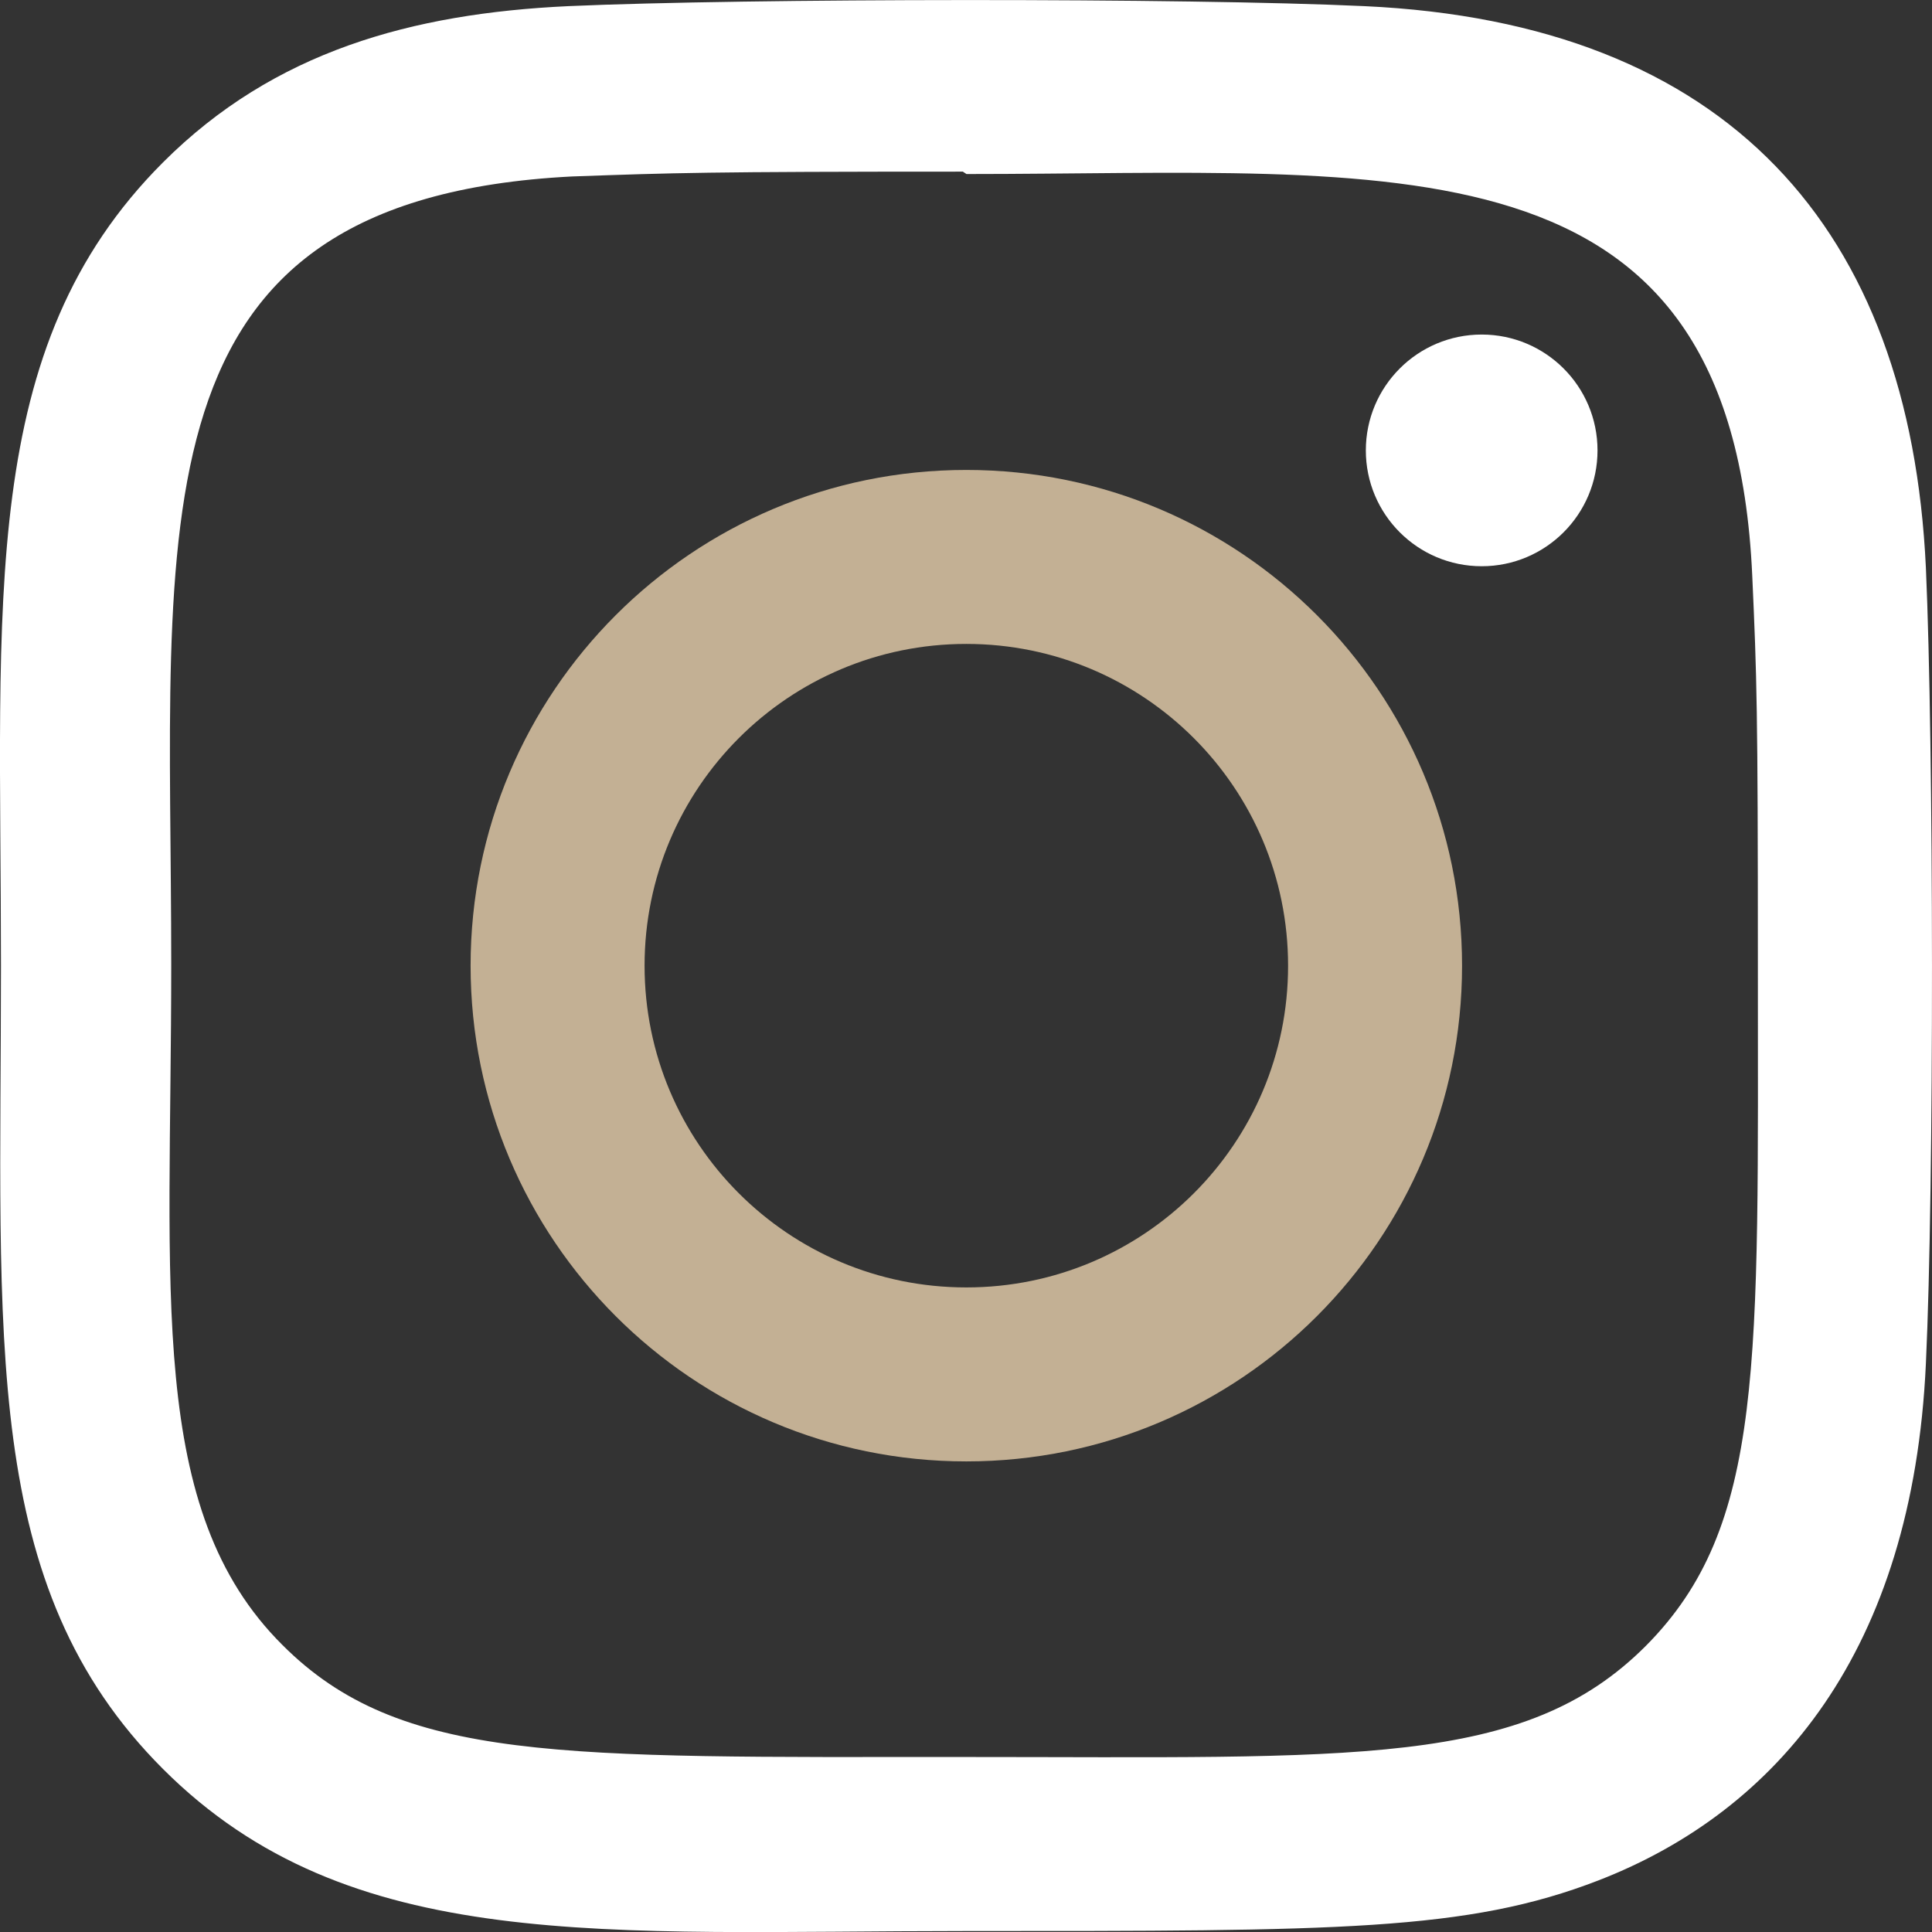 <svg width="86" height="86" viewBox="0 0 86 86" fill="none" xmlns="http://www.w3.org/2000/svg">
<rect x="0" y="0" width="86" height="86" fill="#333333" stroke="none"/>
<g clip-path="url(#clip0_127_786)">
<path d="M43.014 20.919C30.82 20.919 20.948 30.802 20.948 42.986C20.948 55.18 30.831 65.052 43.014 65.052C55.209 65.052 65.081 55.169 65.081 42.986C65.081 30.791 55.198 20.919 43.014 20.919ZM43.014 57.308C35.099 57.308 28.692 50.898 28.692 42.986C28.692 35.074 35.102 28.663 43.014 28.663C50.926 28.663 57.337 35.074 57.337 42.986C57.341 50.898 50.93 57.308 43.014 57.308Z" fill="#C3B094"/>
<path d="M60.73 0.273C52.818 -0.097 33.221 -0.079 25.302 0.273C18.343 0.599 12.205 2.279 7.256 7.228C-1.014 15.498 0.043 26.642 0.043 42.986C0.043 59.713 -0.889 70.599 7.256 78.744C15.559 87.043 26.864 85.957 43.014 85.957C59.584 85.957 65.302 85.968 71.161 83.7C79.127 80.607 85.14 73.487 85.728 60.698C86.1 52.783 86.079 33.189 85.728 25.27C85.018 10.173 76.916 1.018 60.73 0.273ZM73.254 73.272C67.832 78.694 60.311 78.21 42.91 78.21C24.994 78.21 17.809 78.475 12.567 73.219C6.529 67.209 7.622 57.559 7.622 42.929C7.622 23.131 5.59 8.873 25.459 7.855C30.025 7.694 31.368 7.64 42.86 7.64L43.021 7.747C62.117 7.747 77.099 5.748 77.998 25.614C78.203 30.147 78.249 31.509 78.249 42.982C78.246 60.691 78.582 67.919 73.254 73.272Z" fill="white"/>
<path d="M65.955 25.205C68.803 25.205 71.111 22.896 71.111 20.049C71.111 17.201 68.803 14.892 65.955 14.892C63.107 14.892 60.798 17.201 60.798 20.049C60.798 22.896 63.107 25.205 65.955 25.205Z" fill="white"/>
</g>
<defs>
<clipPath id="clip0_127_786">
<rect width="86" height="86" fill="white"/>
</clipPath>
</defs>
</svg>
